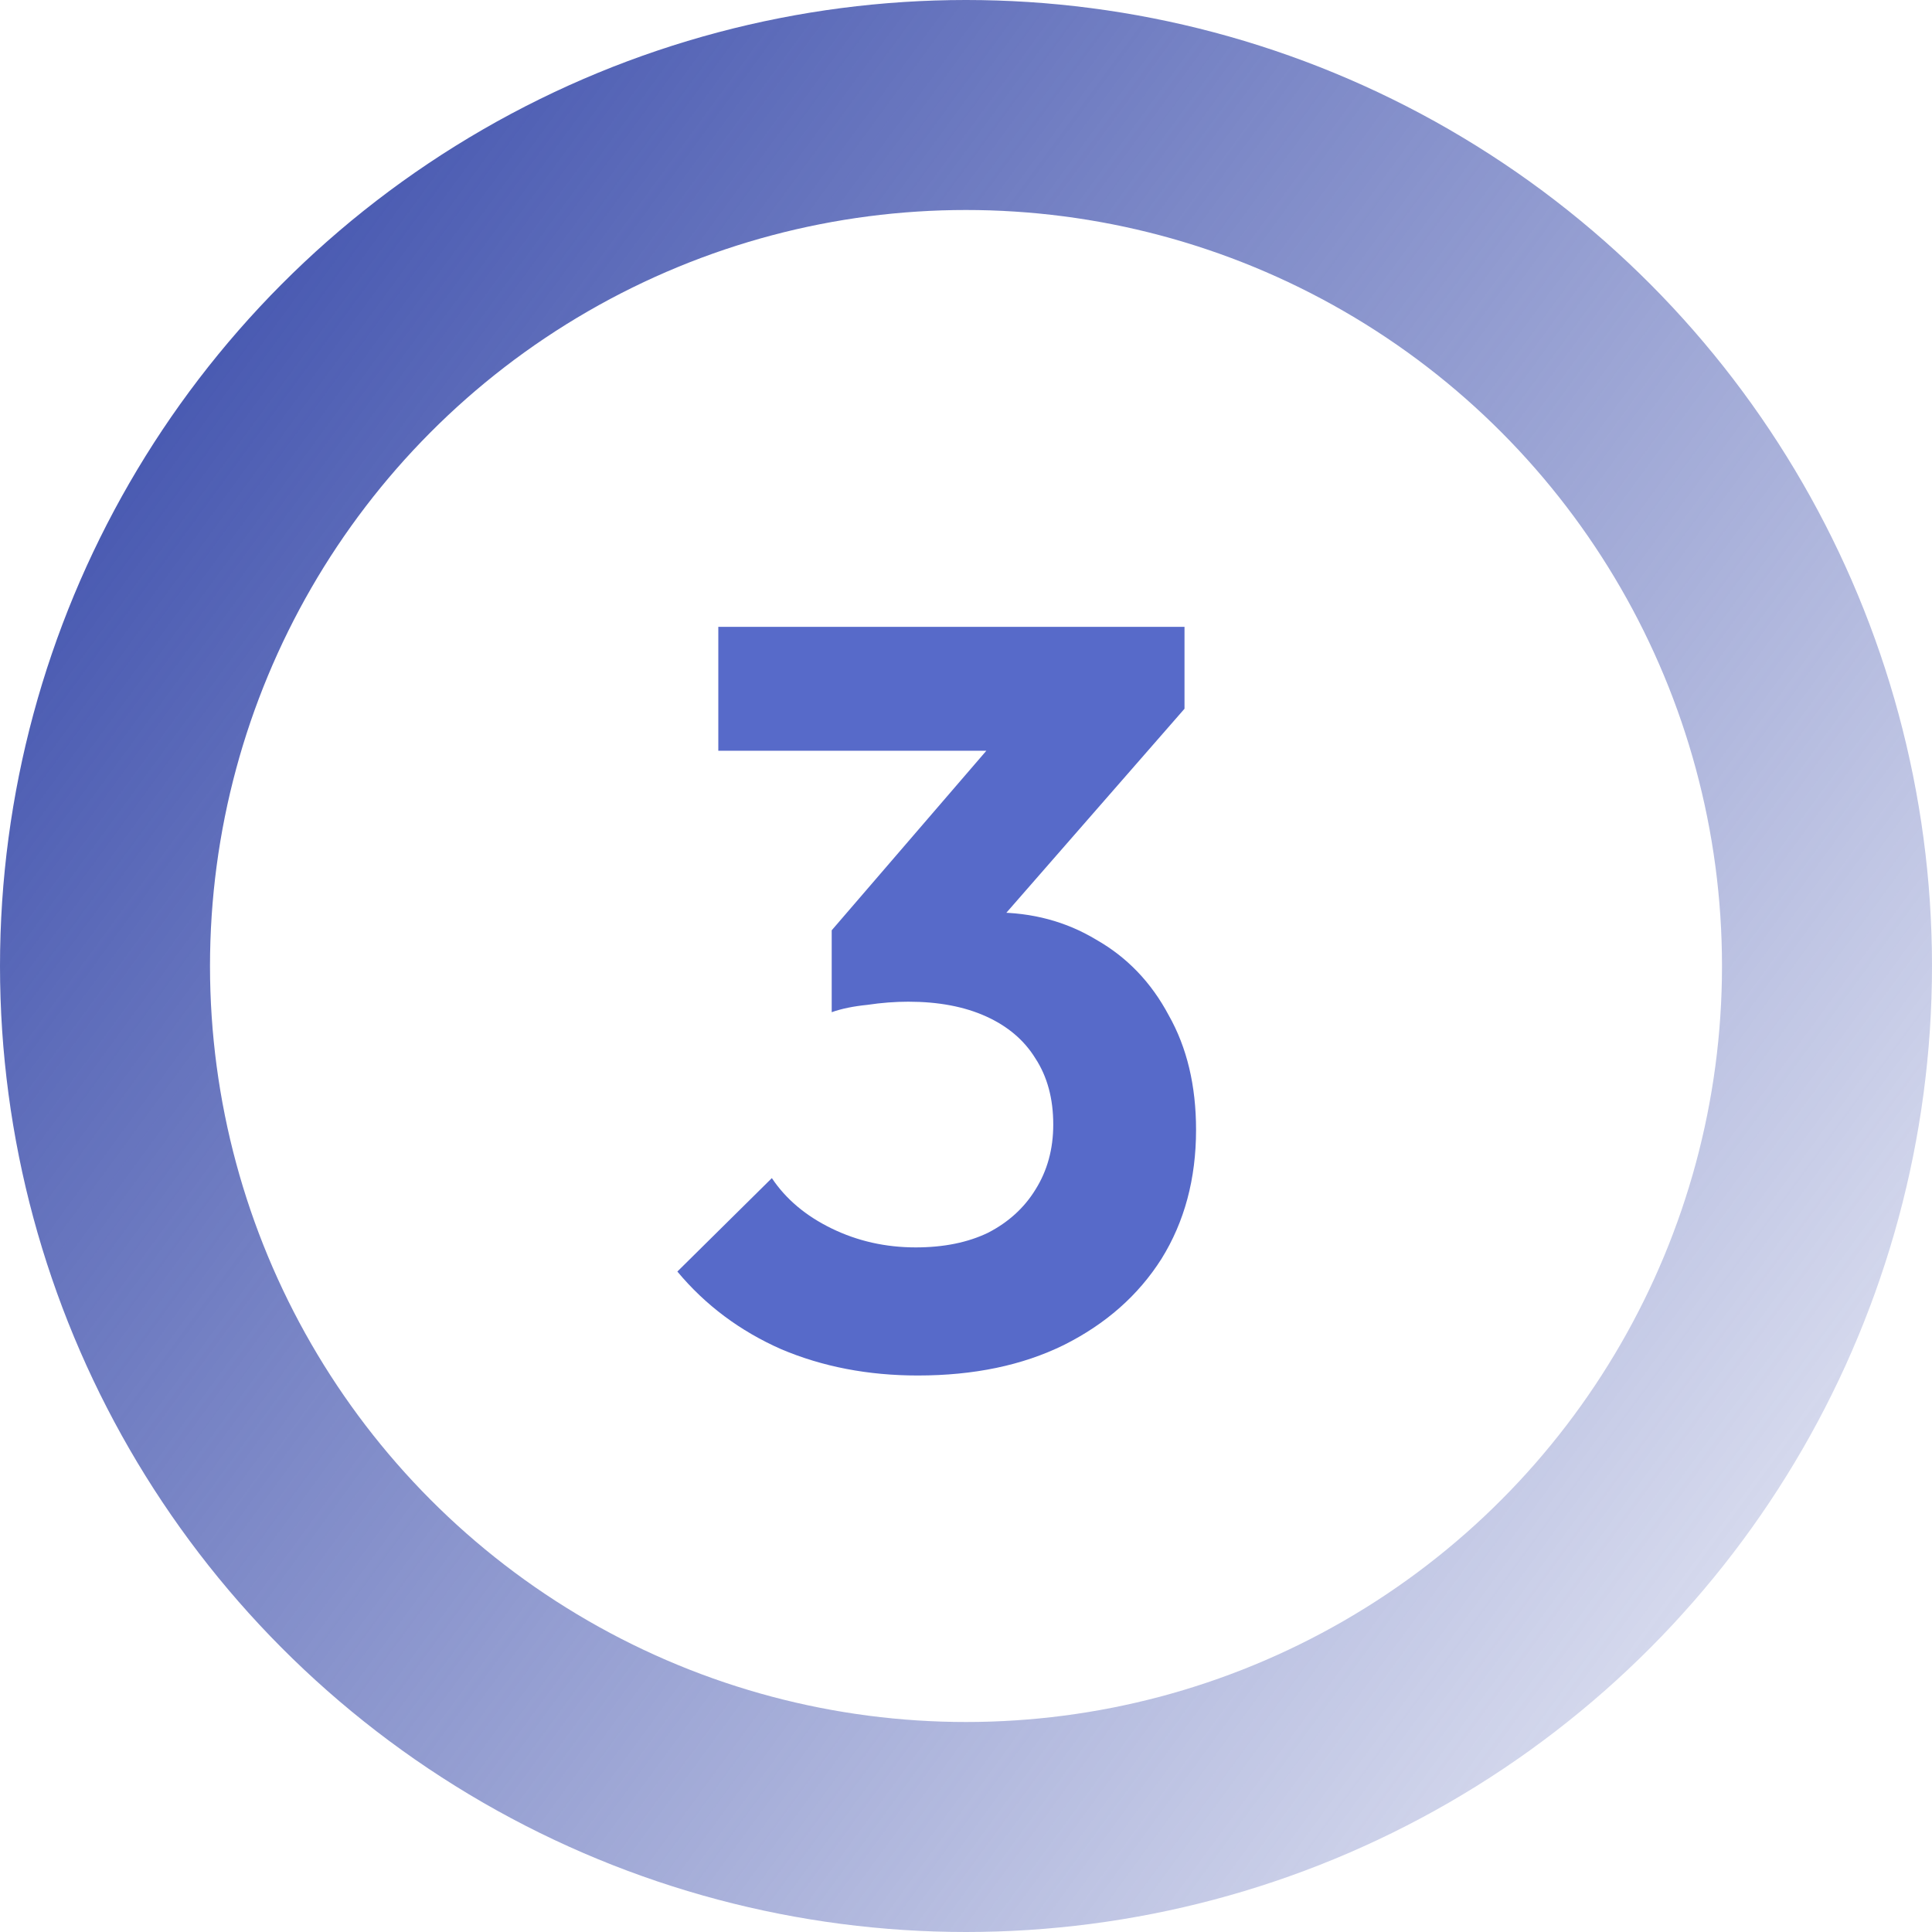 <svg width="92" height="92" viewBox="0 0 92 92" fill="none" xmlns="http://www.w3.org/2000/svg">
<circle cx="46" cy="46" r="41" stroke="url(#paint0_linear_540_19)" stroke-width="10"/>
<path d="M43.705 65.5C41.338 65.5 39.172 65.083 37.205 64.25C35.238 63.383 33.588 62.15 32.255 60.55L36.755 56.1C37.422 57.1 38.371 57.9 39.605 58.5C40.838 59.1 42.172 59.4 43.605 59.4C44.938 59.4 46.088 59.167 47.055 58.7C48.022 58.2 48.772 57.517 49.305 56.65C49.872 55.75 50.155 54.717 50.155 53.55C50.155 52.317 49.872 51.267 49.305 50.4C48.772 49.533 47.988 48.867 46.955 48.4C45.922 47.933 44.688 47.7 43.255 47.7C42.622 47.7 41.972 47.75 41.305 47.85C40.638 47.917 40.072 48.033 39.605 48.2L42.605 44.4C43.438 44.133 44.255 43.917 45.055 43.75C45.888 43.55 46.655 43.45 47.355 43.45C49.155 43.45 50.772 43.883 52.205 44.75C53.672 45.583 54.822 46.783 55.655 48.35C56.522 49.883 56.955 51.7 56.955 53.8C56.955 56.133 56.405 58.183 55.305 59.95C54.205 61.683 52.655 63.05 50.655 64.05C48.688 65.017 46.372 65.5 43.705 65.5ZM39.605 48.2V44.3L48.605 33.85L56.405 33.75L47.105 44.4L39.605 48.2ZM34.205 35.75V29.85H56.405V33.75L50.855 35.75H34.205Z" fill="#576AC9"/>
<defs>
<linearGradient id="paint0_linear_540_19" x1="84.603" y1="76.766" x2="5.591" y2="18.864" gradientUnits="userSpaceOnUse">
<stop stop-color="#4657B0" stop-opacity="0.2"/>
<stop offset="1" stop-color="#4657B0"/>
</linearGradient>
</defs>
</svg>
